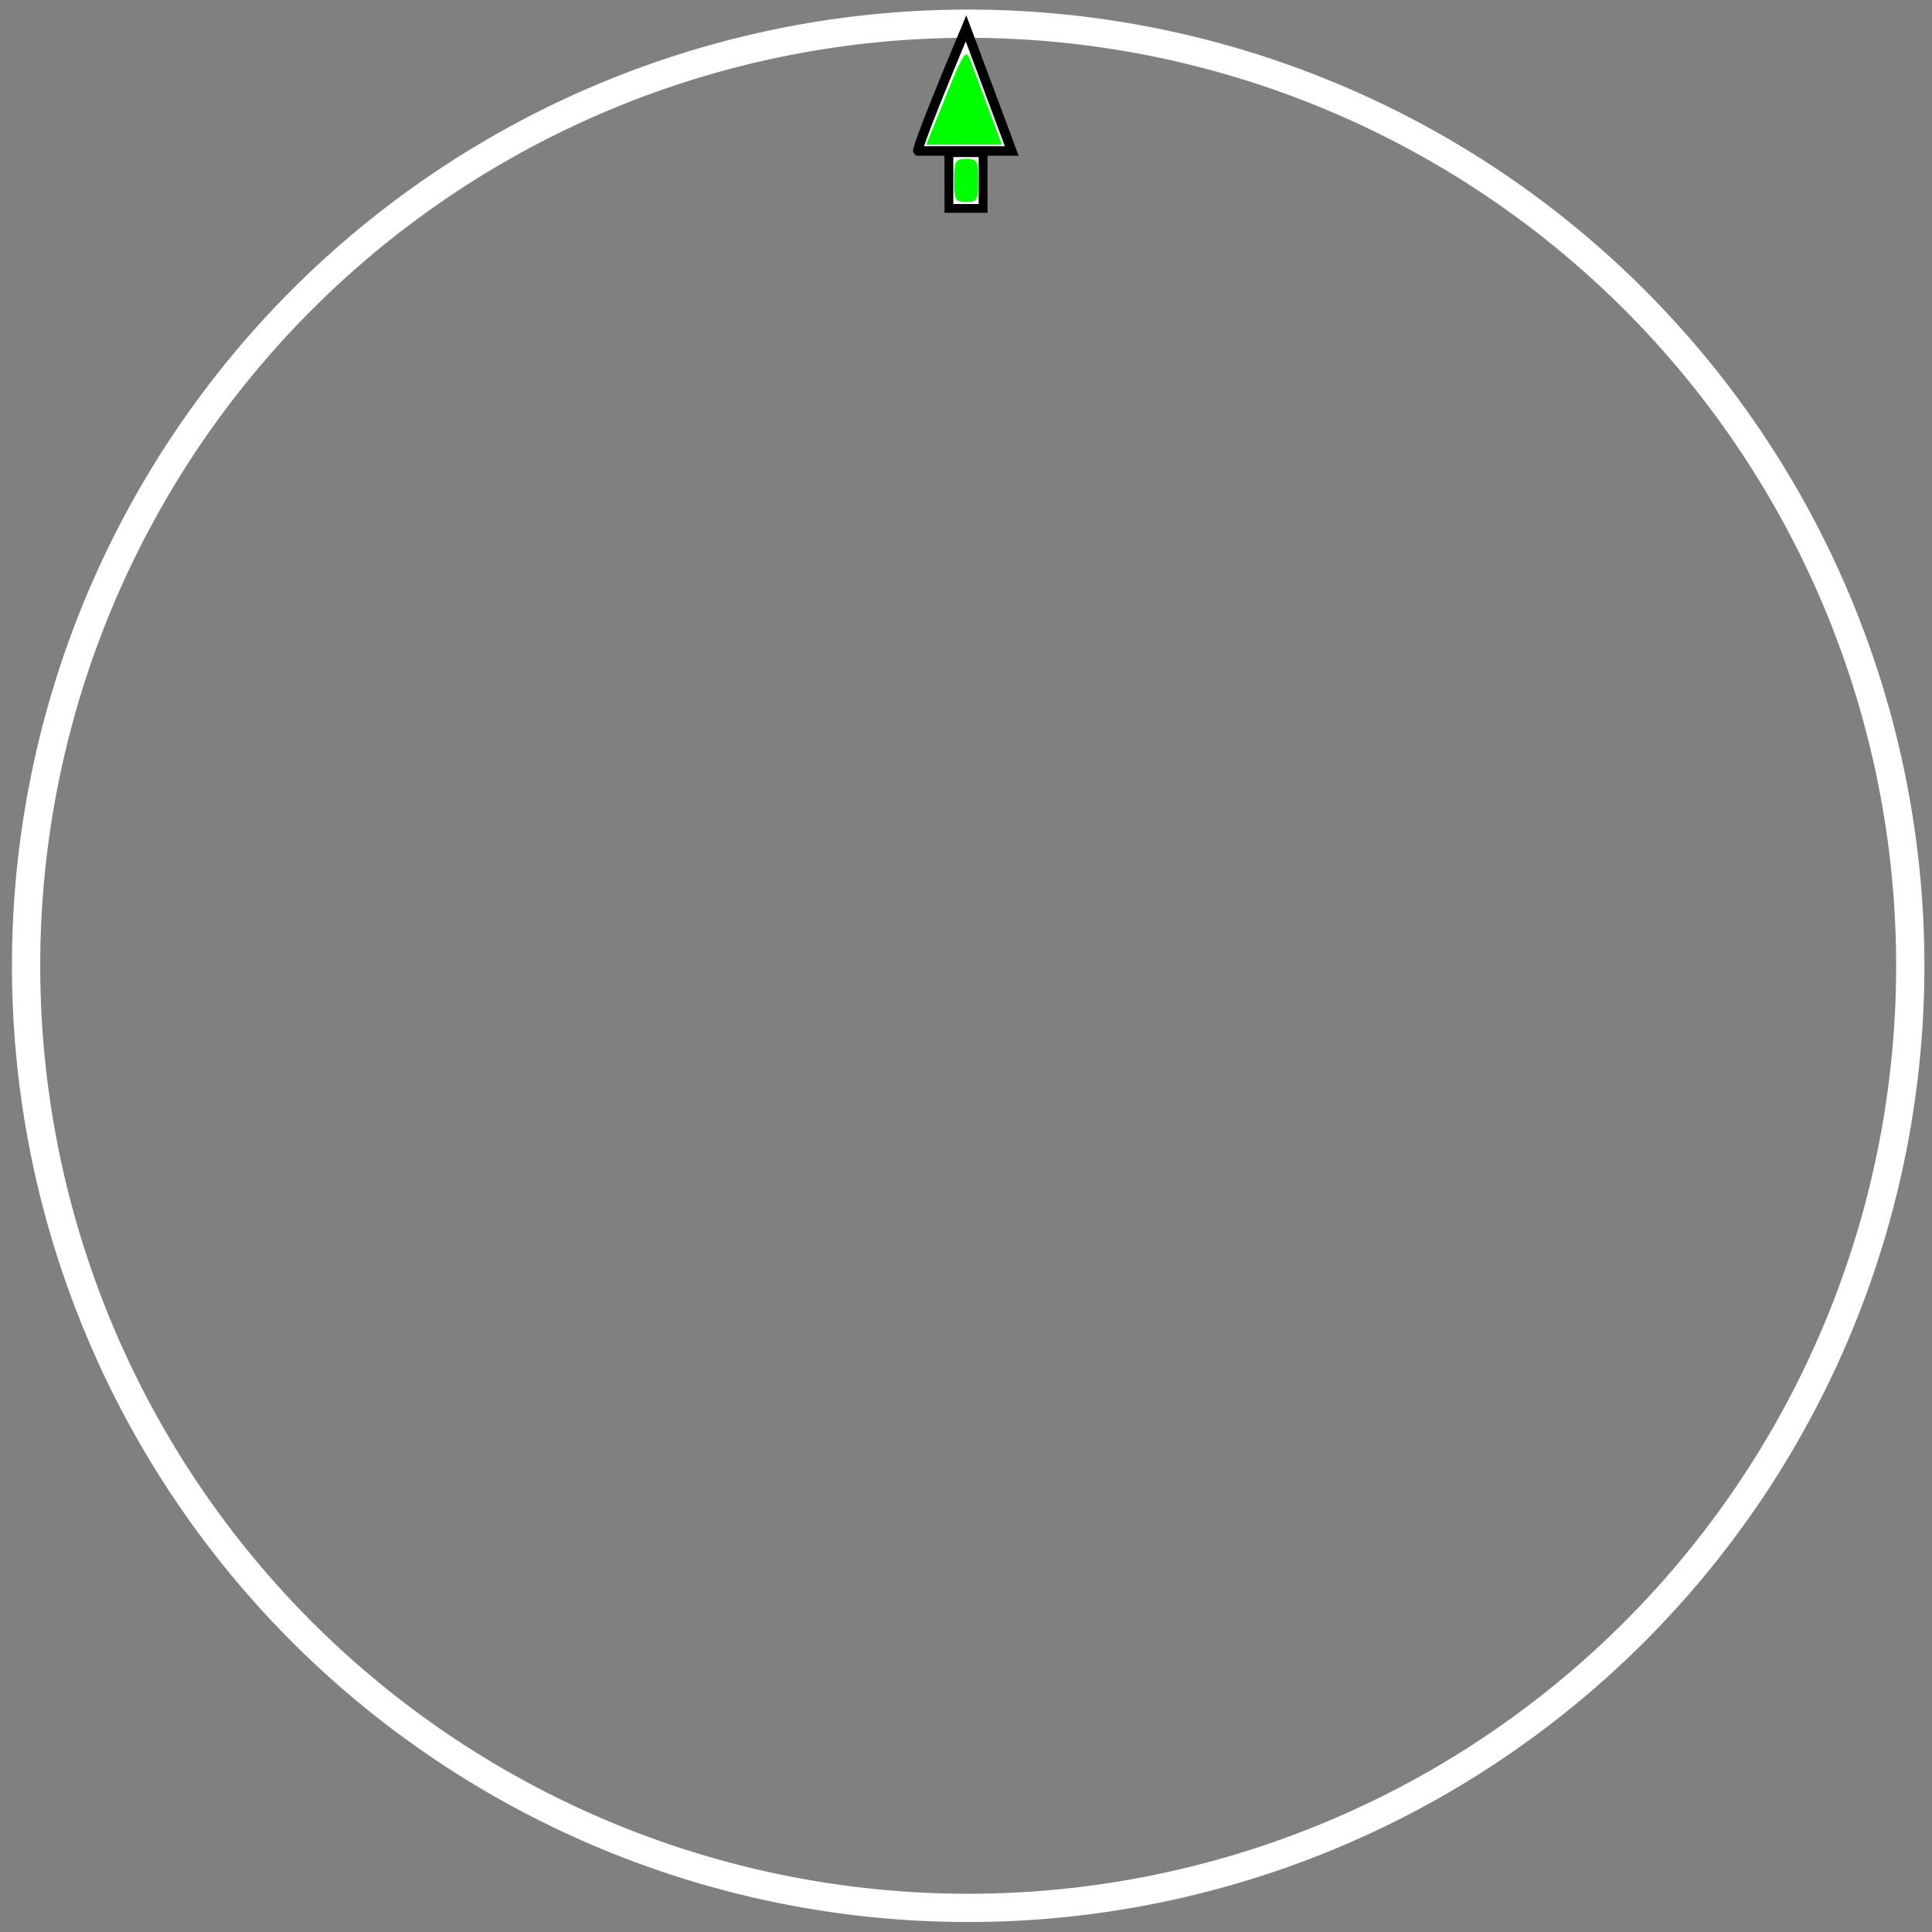 <?xml version="1.0" encoding="UTF-8" standalone="no"?>
<!-- Created with Inkscape (http://www.inkscape.org/) -->

<svg
   xmlns:dc="http://purl.org/dc/elements/1.1/"
   xmlns:cc="http://creativecommons.org/ns#"
   xmlns:rdf="http://www.w3.org/1999/02/22-rdf-syntax-ns#"
   xmlns:svg="http://www.w3.org/2000/svg"
   xmlns="http://www.w3.org/2000/svg"
   xmlns:sodipodi="http://sodipodi.sourceforge.net/DTD/sodipodi-0.dtd"
   xmlns:inkscape="http://www.inkscape.org/namespaces/inkscape"
   width="202"
   height="202"
   id="svg7978"
   version="1.1"
   inkscape:version="0.91 r13725"
   sodipodi:docname="homeheading.svg">
  <rect width="100%" height="100%" fill="#808080" stroke="none"/>
  <defs
     id="defs7980" />
  <sodipodi:namedview
     id="base"
     pagecolor="#ffffff"
     bordercolor="#666666"
     borderopacity="1.0"
     inkscape:pageopacity="0.0"
     inkscape:pageshadow="2"
     inkscape:zoom="2"
     inkscape:cx="-70.229098"
     inkscape:cy="23.77276"
     inkscape:document-units="px"
     inkscape:current-layer="layer1"
     showgrid="true"
     inkscape:showpageshadow="false"
     inkscape:snap-global="false"
     inkscape:window-width="1920"
     inkscape:window-height="1018"
     inkscape:window-x="-8"
     inkscape:window-y="-8"
     inkscape:window-maximized="1"
     fit-margin-top="0"
     fit-margin-left="0"
     fit-margin-right="0"
     fit-margin-bottom="0">
    <inkscape:grid
       type="xygrid"
       id="grid7986"
       empspacing="5"
       visible="true"
       enabled="true"
       snapvisiblegridlinesonly="true" />
  </sodipodi:namedview>
  <g
     inkscape:groupmode="layer"
     id="layer7"
     inkscape:label="Hidden"
     transform="translate(1,1)" />
  <g
     inkscape:label="Layer 1"
     inkscape:groupmode="layer"
     id="layer1"
     transform="translate(1,-851.362)"
     style="display:inline">
    <path
       sodipodi:type="arc"
       style="fill:none;stroke:#ffffff;stroke-width:3;stroke-linecap:round;stroke-linejoin:bevel;stroke-miterlimit:4;stroke-opacity:1;stroke-dasharray:none;stroke-dashoffset:0"
       id="path7988"
       sodipodi:cx="100"
       sodipodi:cy="100"
       sodipodi:rx="100"
       sodipodi:ry="100"
       d="M 200,100 A 100,100 0 0 1 100,200 100,100 0 0 1 0,100 100,100 0 0 1 100,0 100,100 0 0 1 200,100 Z"
       transform="matrix(0.985,0,0,0.985,1.728,853.84)" />
    <path
       style="fill:#ffffff;fill-opacity:1;stroke:#000000;stroke-width:1;stroke-linecap:butt;stroke-linejoin:miter;stroke-miterlimit:4;stroke-dasharray:none;stroke-opacity:1"
       d="m 100.001,854.326 c -5.289,12.608 -5.037,12.822 -5.037,12.822 l 9.57,0 0.252,0 z"
       id="path8507"
       inkscape:connector-curvature="0"
       sodipodi:nodetypes="ccccc" />
    <rect
       y="867.323"
       x="98.211"
       height="5.828"
       width="3.578"
       id="rect8625"
       style="fill:#ffffff;fill-opacity:1;fill-rule:nonzero;stroke:#000000;stroke-width:0.922;stroke-opacity:1" />
    <path
       style="fill:#00ff00"
       d="m 98.896,10.056 c 1.819,-4.499 2.101,-4.936 2.507,-3.875 0.251,0.658 1.106,2.94 1.9,5.071 l 1.443,3.875 -3.95,0 -3.95,0 2.05,-5.071 z"
       id="path3584"
       inkscape:connector-curvature="0"
       transform="translate(-1,851.362)" />
    <path
       style="fill:#00ff00"
       d="m 99.771,18.877 c 0,-2.067 0.102,-2.25 1.25,-2.25 1.148,0 1.25,0.183 1.25,2.25 0,2.067 -0.102,2.25 -1.25,2.25 -1.148,0 -1.25,-0.183 -1.25,-2.25 z"
       id="path3586"
       inkscape:connector-curvature="0"
       transform="translate(-1,851.362)" />
  </g>
  <g
     inkscape:groupmode="layer"
     id="layer8"
     inkscape:label="graticule"
     style="display:inline" />
</svg>
